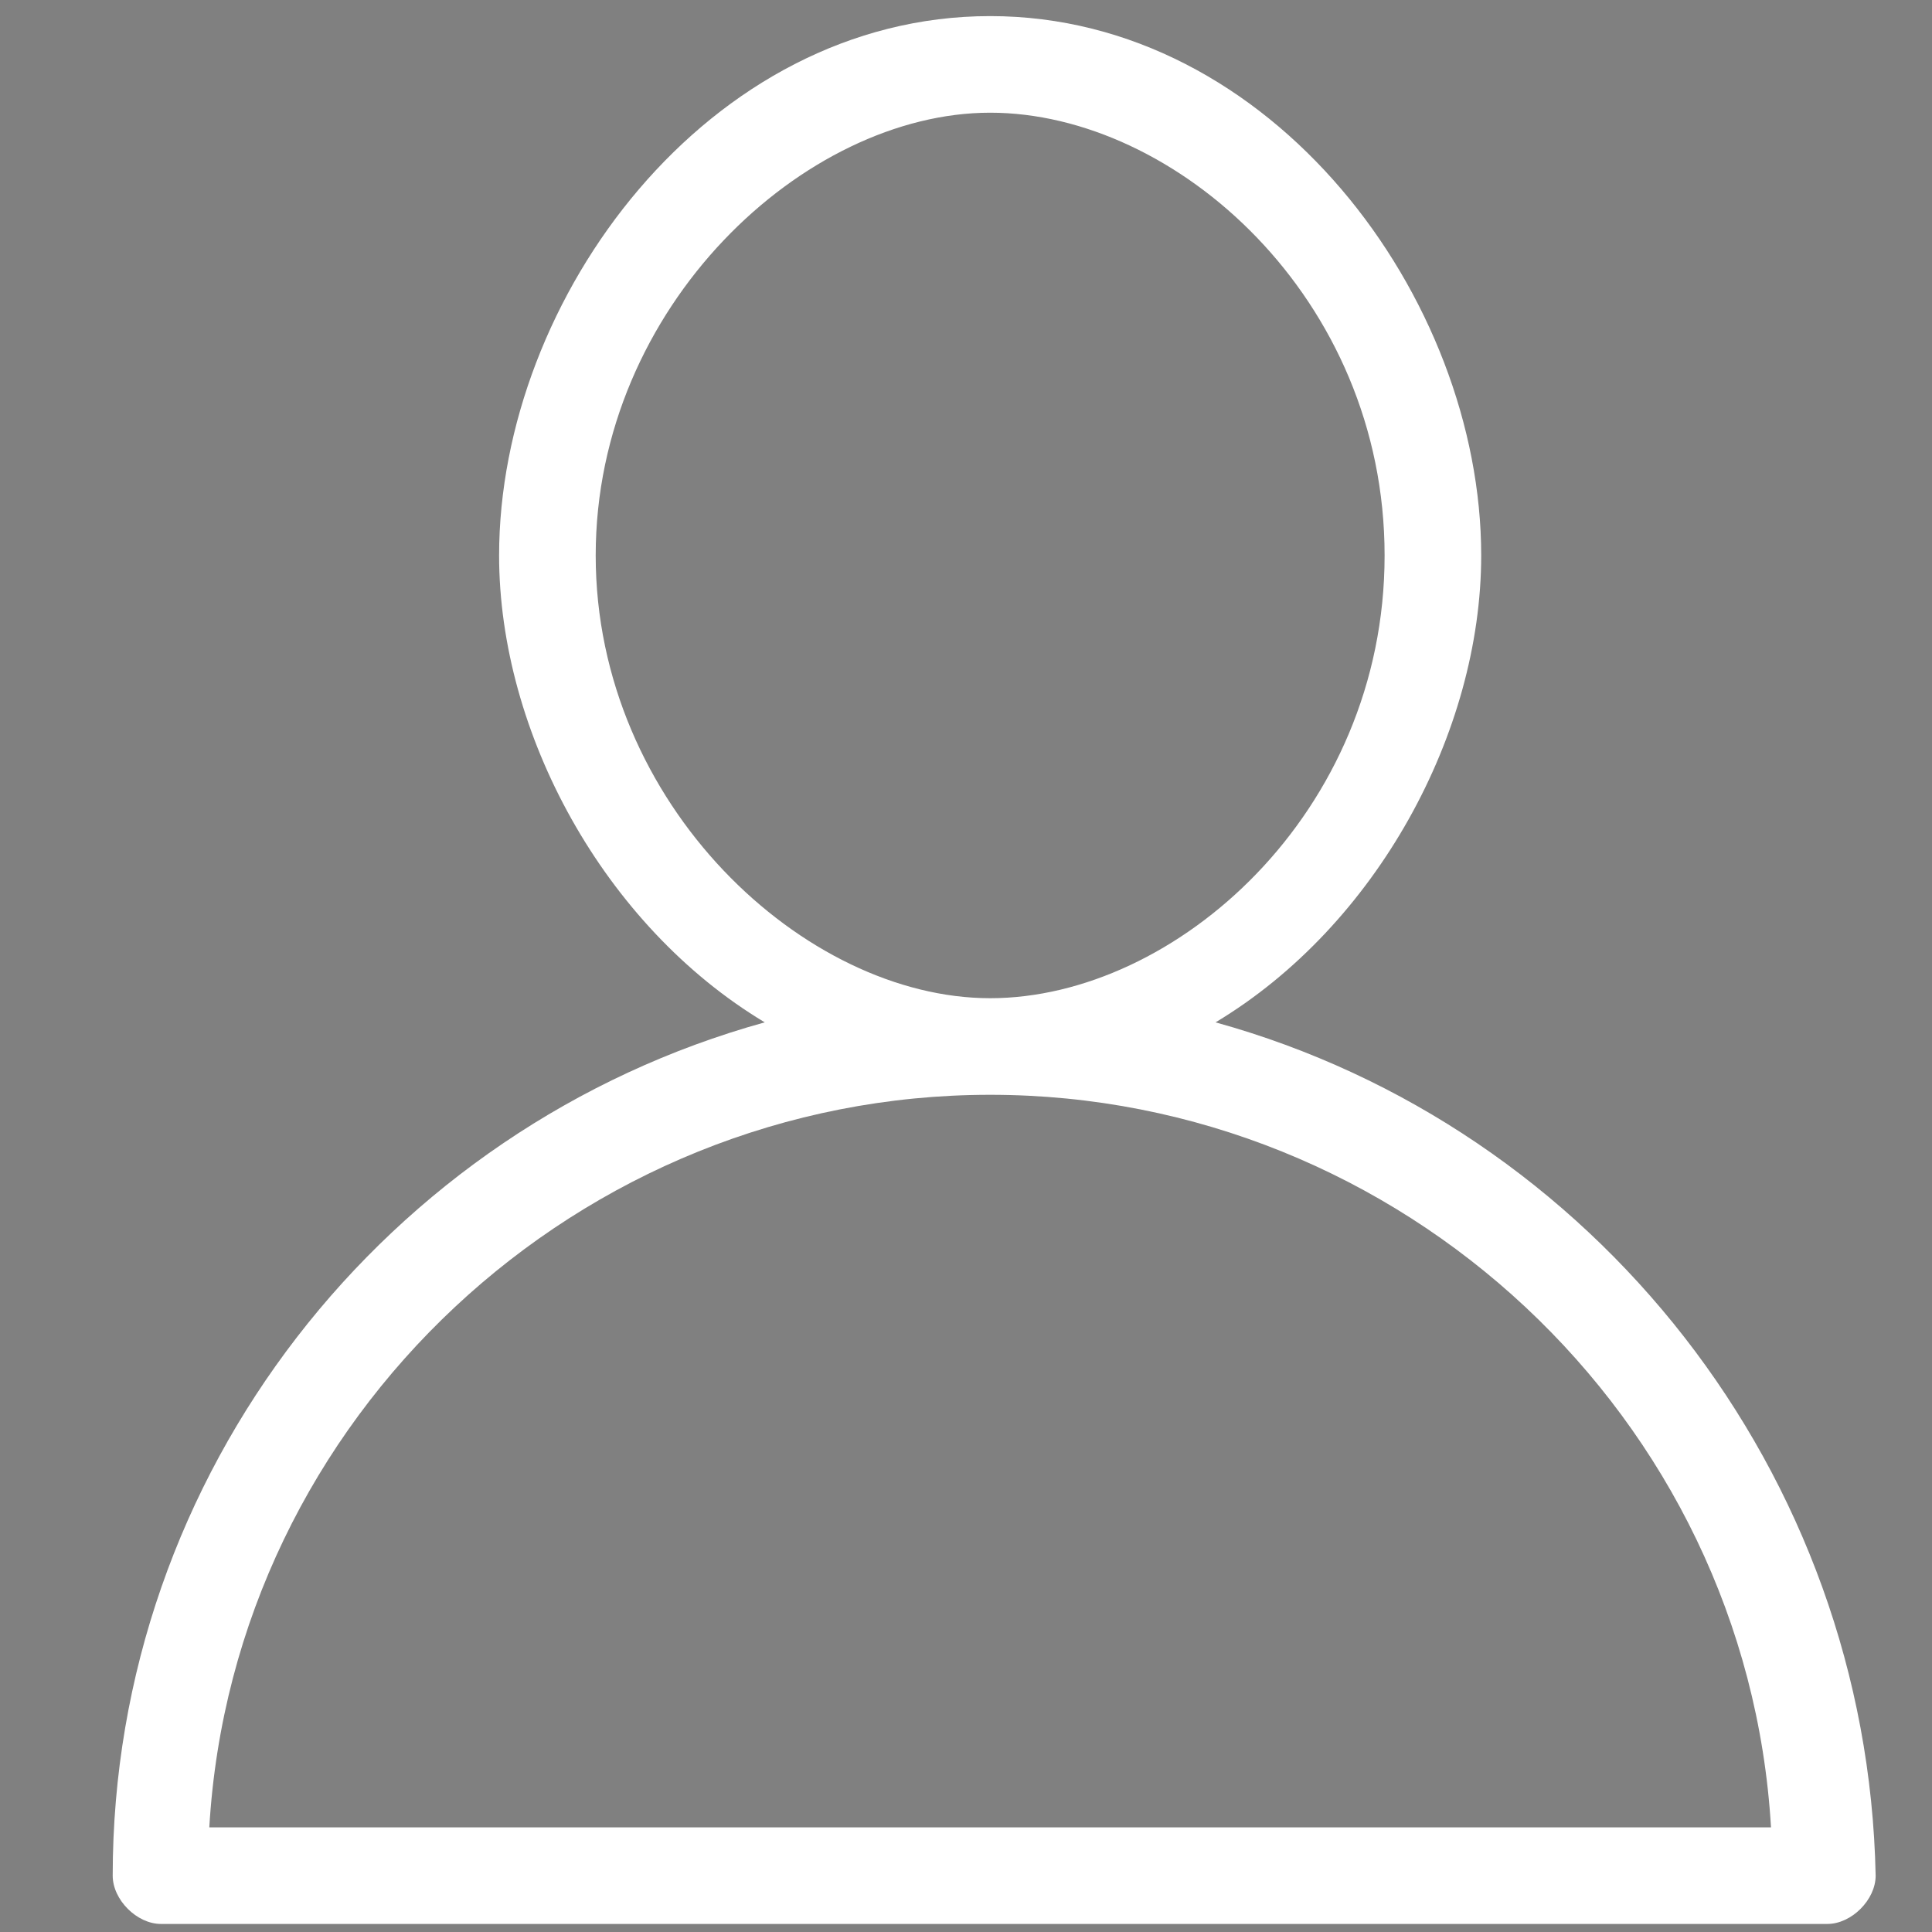 <?xml version="1.0" encoding="utf-8"?>
<!-- Generator: Adobe Illustrator 25.2.1, SVG Export Plug-In . SVG Version: 6.00 Build 0)  -->
<svg version="1.1" id="user" xmlns="http://www.w3.org/2000/svg" xmlns:xlink="http://www.w3.org/1999/xlink" x="0px" y="0px"
	 viewBox="0 0 24 24" style="enable-background:new 0 0 24 24;" xml:space="preserve">
<rect x="0" y="0" width="24" height="24" fill="#808080" stroke="none"/>
<style type="text/css">
	.st0{fill:#FFFFFF;}
	.st1{fill:#0000FF;}
</style>
<path class="st0" d="M15.1,12.7c2-1.2,3.3-3.6,3.3-5.8c0-3.2-2.6-6.7-6.1-6.7S6.2,3.7,6.2,6.9c0,2.2,1.3,4.6,3.3,5.8
	C4.8,14,1.4,18.3,1.4,23.3c0,0.3,0.3,0.6,0.6,0.6h20.7c0.3,0,0.6-0.3,0.6-0.6C23.2,18.3,19.8,14,15.1,12.7z M7.4,6.9
	c0-3.1,2.6-5.5,4.9-5.5s4.9,2.3,4.9,5.5s-2.6,5.5-4.9,5.5S7.4,10,7.4,6.9z M2.6,22.7c0.3-5.1,4.6-9.1,9.7-9.1s9.4,4,9.7,9.1H2.6z"/>
<path class="st1" d="M1204.6-807V877h-1784V-807H1204.6 M1212.6-815h-1800V885h1800V-815z"/>
</svg>
